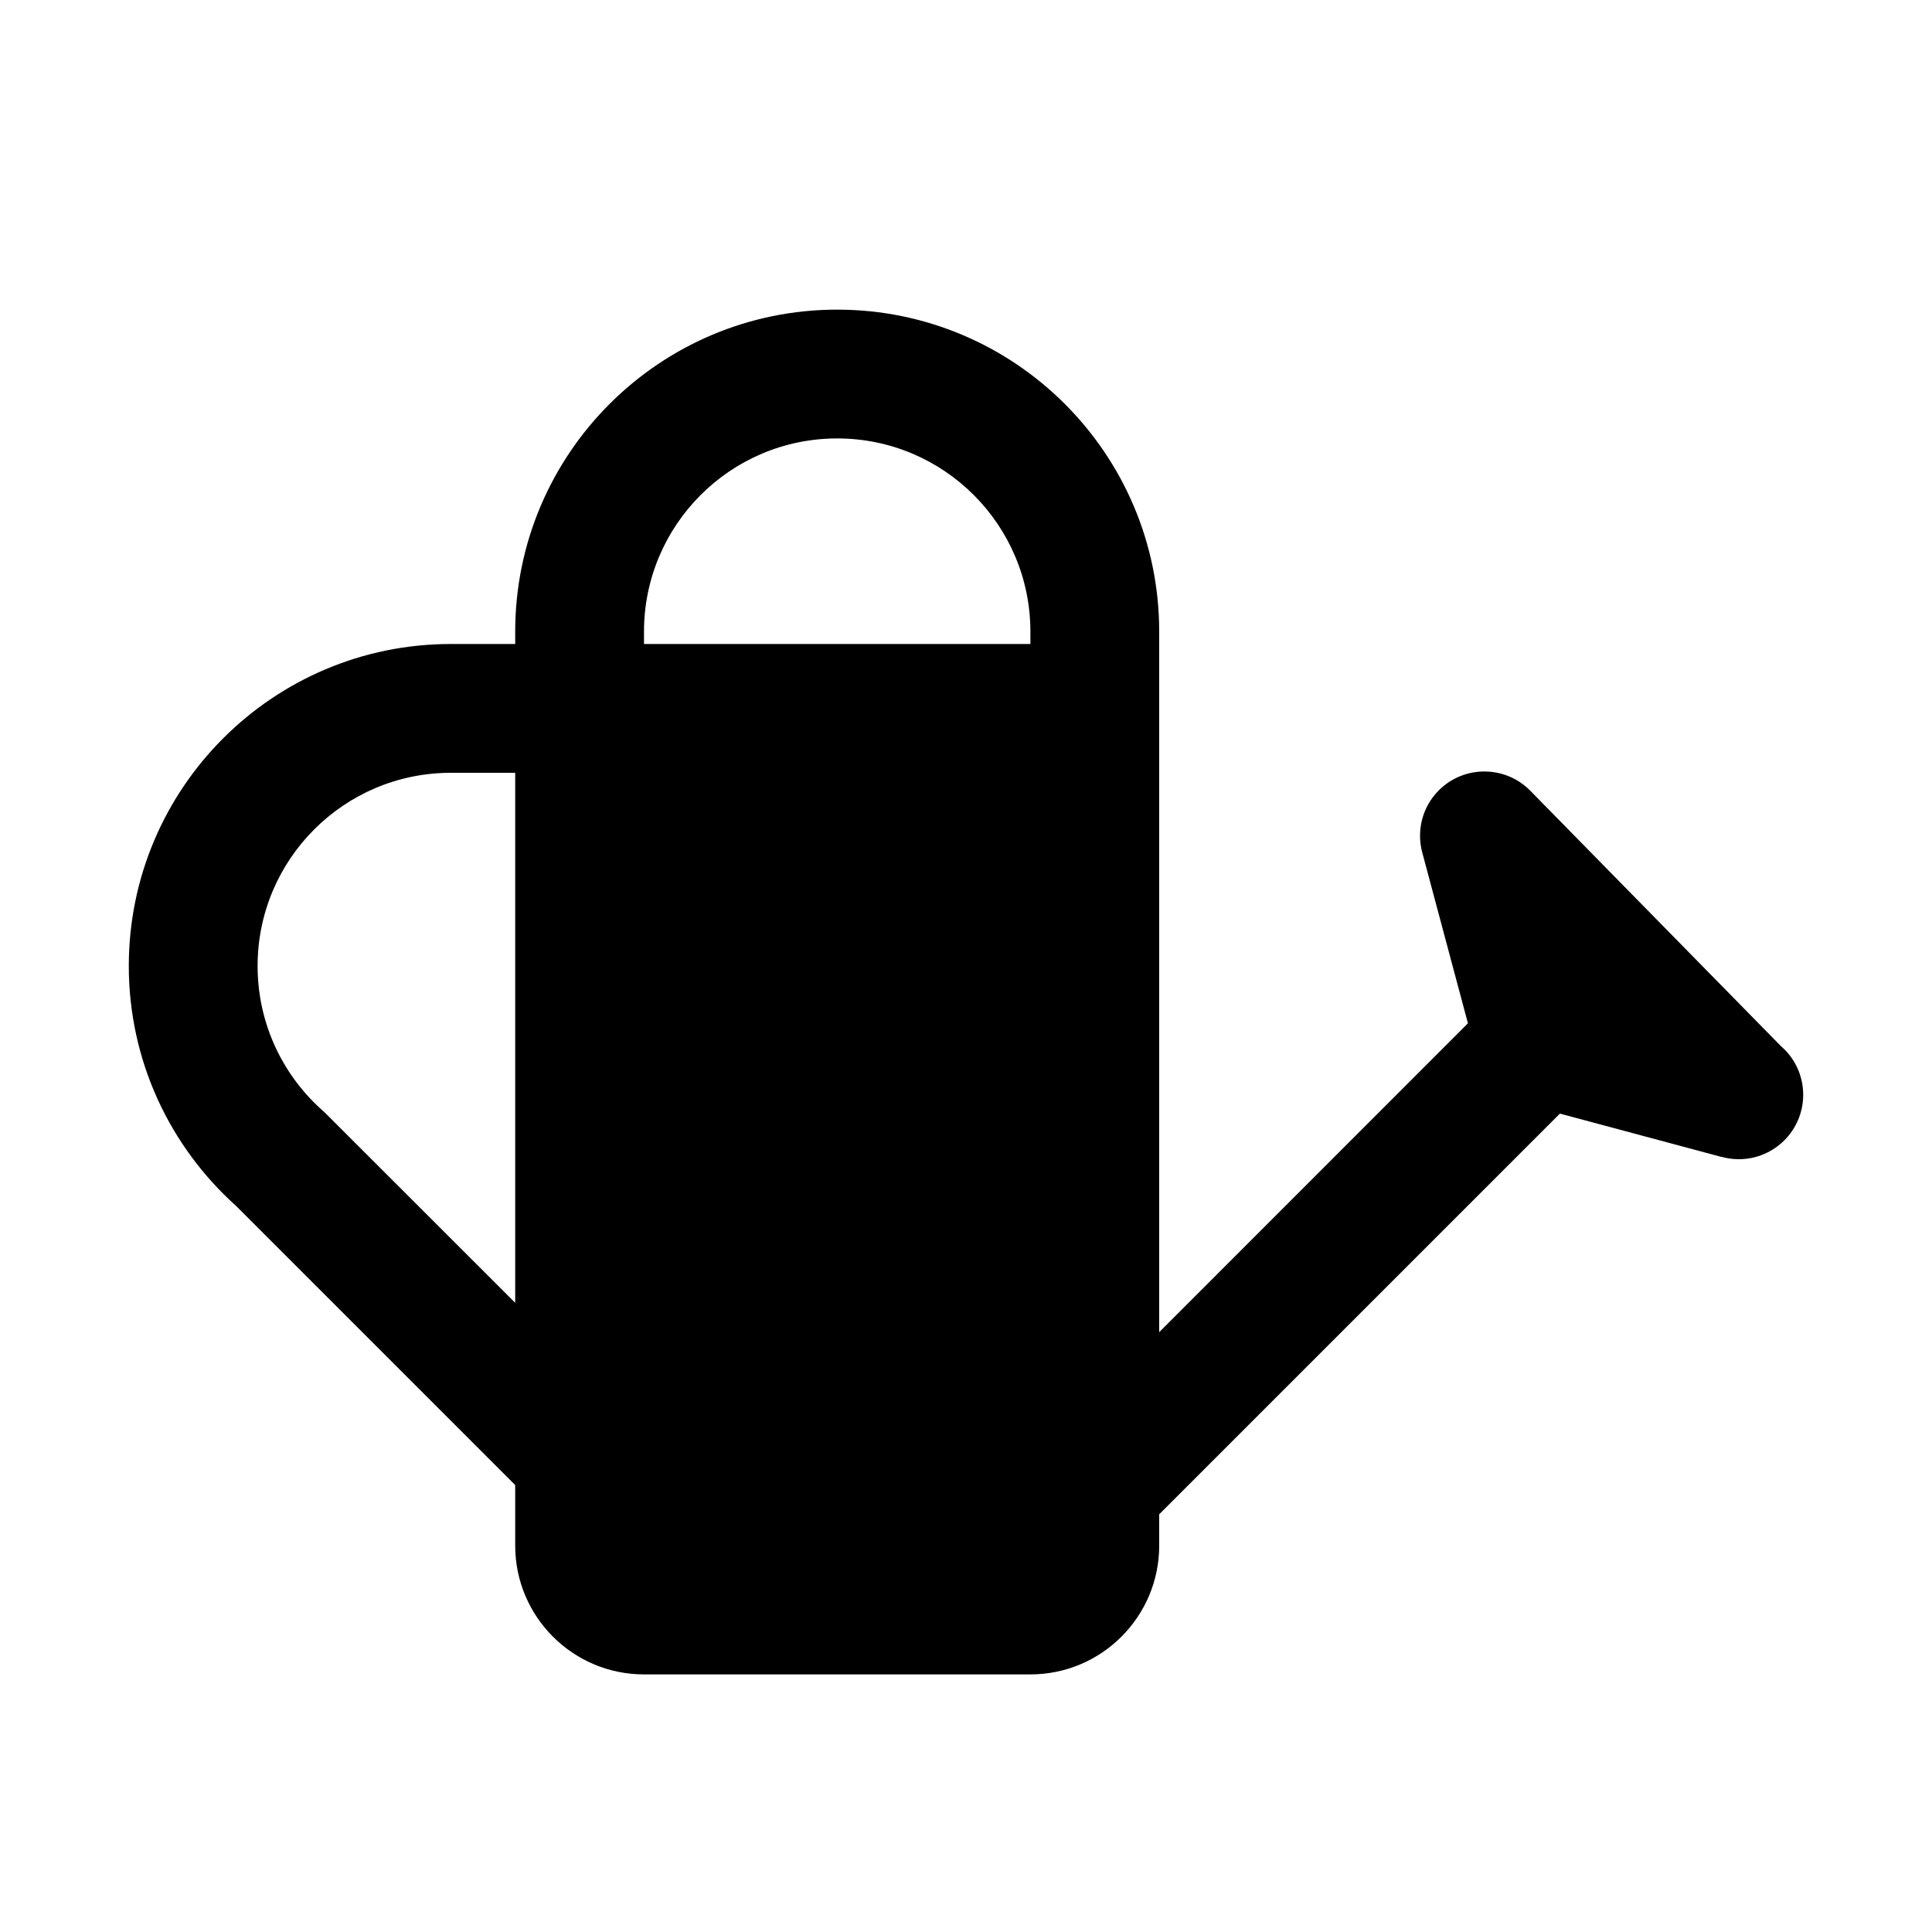<?xml version="1.0" standalone="no"?>
<!DOCTYPE svg PUBLIC "-//W3C//DTD SVG 1.1//EN" "http://www.w3.org/Graphics/SVG/1.1/DTD/svg11.dtd">
<svg width="15px" height="15px" viewBox="0 0 15 15" version="1.1" xmlns="http://www.w3.org/2000/svg" xmlns:xlink="http://www.w3.org/1999/xlink" style="enable-background:new 0 0 15 15;" xml:space="preserve">
    <path d="M4,5C4,5 4,4.936 4,4.904C4,3.524 5.12,2.404 6.5,2.404C7.88,2.404 9,3.524 9,4.904C9,4.936 9,10.343 9,10.343L11.397,7.945L11.043,6.621C10.997,6.454 11.04,6.267 11.171,6.136C11.366,5.941 11.683,5.941 11.878,6.136L13.827,8.122C13.933,8.213 14,8.349 14,8.5C14,8.776 13.776,9 13.5,9C13.454,9 13.41,8.994 13.368,8.982L13.368,8.983L12.111,8.646L9,11.757L9,12C9,12.552 8.552,13 8,13L5,13C4.448,13 4,12.552 4,12L4,11.53L1.832,9.362C1.322,8.904 1,8.239 1,7.5C1,6.12 2.12,5 3.5,5L4,5ZM4,10.115L4,6L3.5,6C2.672,6 2,6.672 2,7.5C2,7.953 2.201,8.36 2.519,8.635L4,10.115ZM8,5C8,5 8,4.936 8,4.904C8,4.076 7.328,3.404 6.5,3.404C5.672,3.404 5,4.076 5,4.904C5,4.936 5,5 5,5L8,5Z"/>
</svg>
